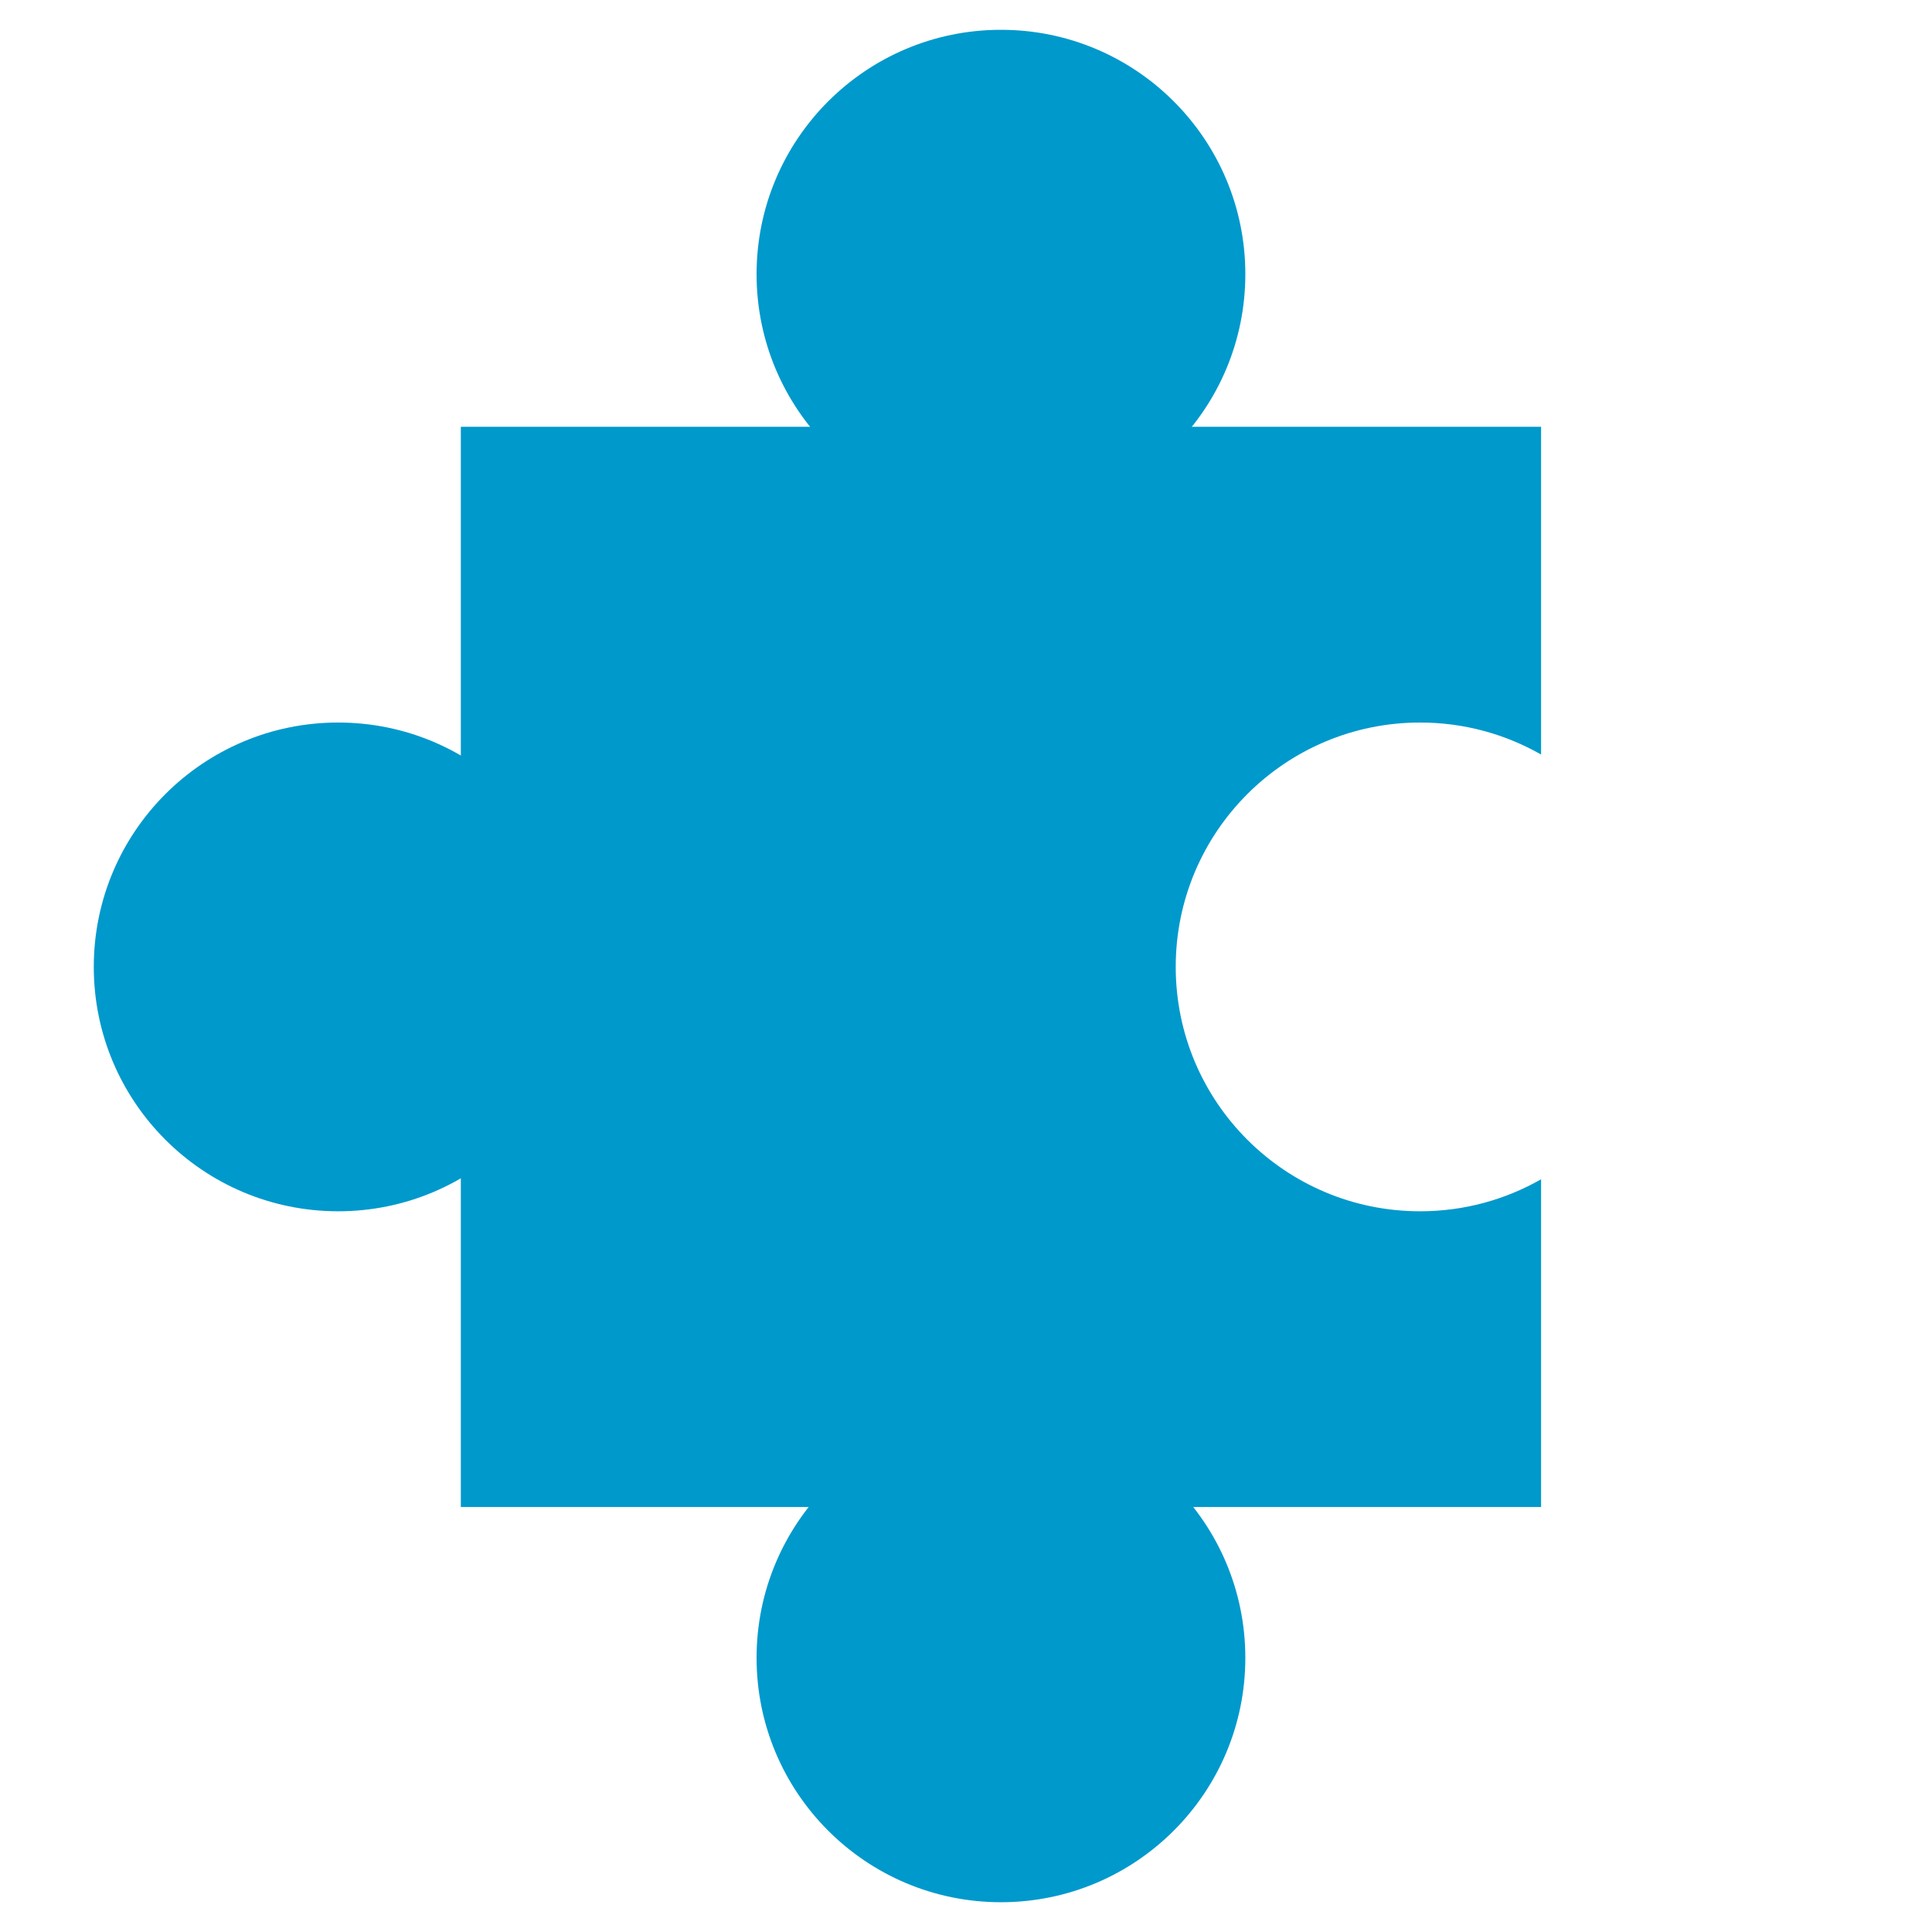 <?xml version="1.0" encoding="UTF-8" standalone="no"?>
<!-- Created with Inkscape (http://www.inkscape.org/) -->

<svg
   xmlns:dc="http://purl.org/dc/elements/1.1/"
   xmlns:cc="http://creativecommons.org/ns#"
   xmlns:rdf="http://www.w3.org/1999/02/22-rdf-syntax-ns#"
   xmlns:svg="http://www.w3.org/2000/svg"
   xmlns="http://www.w3.org/2000/svg"
   xmlns:xlink="http://www.w3.org/1999/xlink"
   xmlns:sodipodi="http://sodipodi.sourceforge.net/DTD/sodipodi-0.dtd"
   xmlns:inkscape="http://www.inkscape.org/namespaces/inkscape"
   width="1024"
   height="1024"
   id="svg2"
   version="1.1"
   inkscape:version="0.48.2 r9819"
   sodipodi:docname="ic_launcher.svg">
  <defs
     id="defs4">
    <linearGradient
       id="linearGradient5217"
       inkscape:collect="always">
      <stop
         id="stop5219"
         offset="0"
         style="stop-color:#ffffff;stop-opacity:0" />
      <stop
         id="stop5221"
         offset="1"
         style="stop-color:#ffffff;stop-opacity:0.502" />
    </linearGradient>
    <linearGradient
       inkscape:collect="always"
       id="linearGradient5188">
      <stop
         style="stop-color:#ffffff;stop-opacity:0"
         offset="0"
         id="stop5190" />
      <stop
         style="stop-color:#ffffff;stop-opacity:1"
         offset="1"
         id="stop5192" />
    </linearGradient>
    <linearGradient
       inkscape:collect="always"
       xlink:href="#linearGradient5188"
       id="linearGradient5194"
       x1="394.138"
       y1="1137.285"
       x2="394.138"
       y2="-65.662"
       gradientUnits="userSpaceOnUse" />
    <linearGradient
       inkscape:collect="always"
       xlink:href="#linearGradient5188"
       id="linearGradient5196"
       gradientUnits="userSpaceOnUse"
       x1="394.138"
       y1="1137.285"
       x2="394.138"
       y2="-65.662" />
    <linearGradient
       inkscape:collect="always"
       xlink:href="#linearGradient5188"
       id="linearGradient5198"
       gradientUnits="userSpaceOnUse"
       x1="394.138"
       y1="1137.285"
       x2="394.138"
       y2="-65.662" />
    <linearGradient
       inkscape:collect="always"
       xlink:href="#linearGradient5188"
       id="linearGradient5200"
       gradientUnits="userSpaceOnUse"
       x1="394.138"
       y1="1137.285"
       x2="394.138"
       y2="-65.662" />
    <linearGradient
       inkscape:collect="always"
       xlink:href="#linearGradient5188"
       id="linearGradient5202"
       gradientUnits="userSpaceOnUse"
       x1="394.138"
       y1="1137.285"
       x2="394.138"
       y2="-65.662" />
    <linearGradient
       inkscape:collect="always"
       xlink:href="#linearGradient5188"
       id="linearGradient5205"
       gradientUnits="userSpaceOnUse"
       x1="394.138"
       y1="1137.285"
       x2="394.138"
       y2="-65.662"
       gradientTransform="matrix(0.77,0,0,0.77,116.97,124.897)" />
    <linearGradient
       inkscape:collect="always"
       xlink:href="#linearGradient5188"
       id="linearGradient5208"
       gradientUnits="userSpaceOnUse"
       x1="394.138"
       y1="1137.285"
       x2="394.138"
       y2="-65.662"
       gradientTransform="matrix(0.77,0,0,0.77,116.97,124.897)" />
    <linearGradient
       inkscape:collect="always"
       xlink:href="#linearGradient5188"
       id="linearGradient5211"
       gradientUnits="userSpaceOnUse"
       x1="394.138"
       y1="1137.285"
       x2="394.138"
       y2="-65.662"
       gradientTransform="matrix(0.77,0,0,0.77,116.97,124.897)" />
    <linearGradient
       inkscape:collect="always"
       xlink:href="#linearGradient5217"
       id="linearGradient5214"
       gradientUnits="userSpaceOnUse"
       x1="394.138"
       y1="1137.285"
       x2="394.138"
       y2="-65.662"
       gradientTransform="matrix(0.77,0,0,0.77,116.97,118.364)" />
    <filter
       id="filter5461"
       inkscape:label="Combined lighting"
       inkscape:menu="Bevels"
       inkscape:menu-tooltip="Basic specular bevel to use for building textures"
       color-interpolation-filters="sRGB">
      <feGaussianBlur
         id="feGaussianBlur5463"
         stdDeviation="6"
         in="SourceGraphic"
         result="result0" />
      <feDiffuseLighting
         id="feDiffuseLighting5465"
         lighting-color="rgb(255,255,255)"
         diffuseConstant="1"
         surfaceScale="4"
         result="result5">
        <feDistantLight
           id="feDistantLight5467"
           elevation="45"
           azimuth="235" />
      </feDiffuseLighting>
      <feComposite
         id="feComposite5469"
         in2="SourceGraphic"
         k1="1.4"
         in="result5"
         result="fbSourceGraphic"
         operator="arithmetic" />
      <feGaussianBlur
         id="feGaussianBlur5471"
         result="result0"
         in="fbSourceGraphic"
         stdDeviation="6" />
      <feSpecularLighting
         id="feSpecularLighting5473"
         specularExponent="25"
         specularConstant="1"
         surfaceScale="4"
         lighting-color="rgb(255,255,255)"
         result="result1"
         in="result0">
        <feDistantLight
           id="feDistantLight5475"
           azimuth="235"
           elevation="45" />
      </feSpecularLighting>
      <feComposite
         id="feComposite5477"
         in2="result91"
         k3="1"
         k2="1"
         operator="arithmetic"
         result="result4"
         in="fbSourceGraphic" />
      <feComposite
         id="feComposite5479"
         in2="SourceGraphic"
         operator="in"
         result="result2"
         in="result4" />
    </filter>
  </defs>
  <sodipodi:namedview
     id="base"
     pagecolor="#ffffff"
     bordercolor="#666666"
     borderopacity="1.0"
     inkscape:pageopacity="0.0"
     inkscape:pageshadow="2"
     inkscape:zoom="0.49497475"
     inkscape:cx="364.30375"
     inkscape:cy="520"
     inkscape:document-units="px"
     inkscape:current-layer="layer1"
     showgrid="false"
     width="1024px"
     inkscape:window-width="1920"
     inkscape:window-height="1058"
     inkscape:window-x="0"
     inkscape:window-y="0"
     inkscape:window-maximized="0" />
  <g
     inkscape:label="Base"
     inkscape:groupmode="layer"
     id="layer1"
     transform="translate(0,-28.362)"
     style="display:inline">
    <g
       id="g4910"
       transform="matrix(0.825,0,0,0.825,108.126,95.043)"
       style="filter:url(#filter5461)">
      <path
         id="rect4869"
         transform="translate(0,28.362)"
         d="m 165,165 0,694 694,0 0,-210.562 C 836.086,661.516 809.553,669 781.281,669 c -86.709,0 -157,-70.291 -157,-157 0,-86.709 70.291,-157 157,-157 28.272,0 54.805,7.484 77.719,20.562 L 859,165 165,165 z"
         style="fill:#0099cc;fill-opacity:1;stroke:none"
         inkscape:connector-curvature="0" />
      <path
         inkscape:connector-curvature="0"
         id="path4891"
         d="m 243.188,540.362 c 0,86.709 -70.291,157 -157,157 -86.709,0 -157,-70.291 -157,-157 0,-86.709 70.291,-157 157,-157 86.709,0 157,70.291 157,157 z"
         style="fill:#0099cc;fill-opacity:1;stroke:none" />
      <path
         style="fill:#0099cc;fill-opacity:1;stroke:none"
         d="m 669,95.321 c 0,86.709 -70.291,157 -157,157 -86.709,0 -157,-70.291 -157,-157 0,-86.709 70.291,-157 157,-157 86.709,0 157,70.291 157,157 z"
         id="path4901"
         inkscape:connector-curvature="0" />
      <path
         inkscape:connector-curvature="0"
         id="path4903"
         d="m 669,984.256 c 0,86.709 -70.291,157 -157,157 -86.709,0 -157,-70.291 -157,-157 0,-86.709 70.291,-157 157,-157 86.709,0 157,70.291 157,157 z"
         style="fill:#0099cc;fill-opacity:1;stroke:none" />
    </g>
  </g>
</svg>
